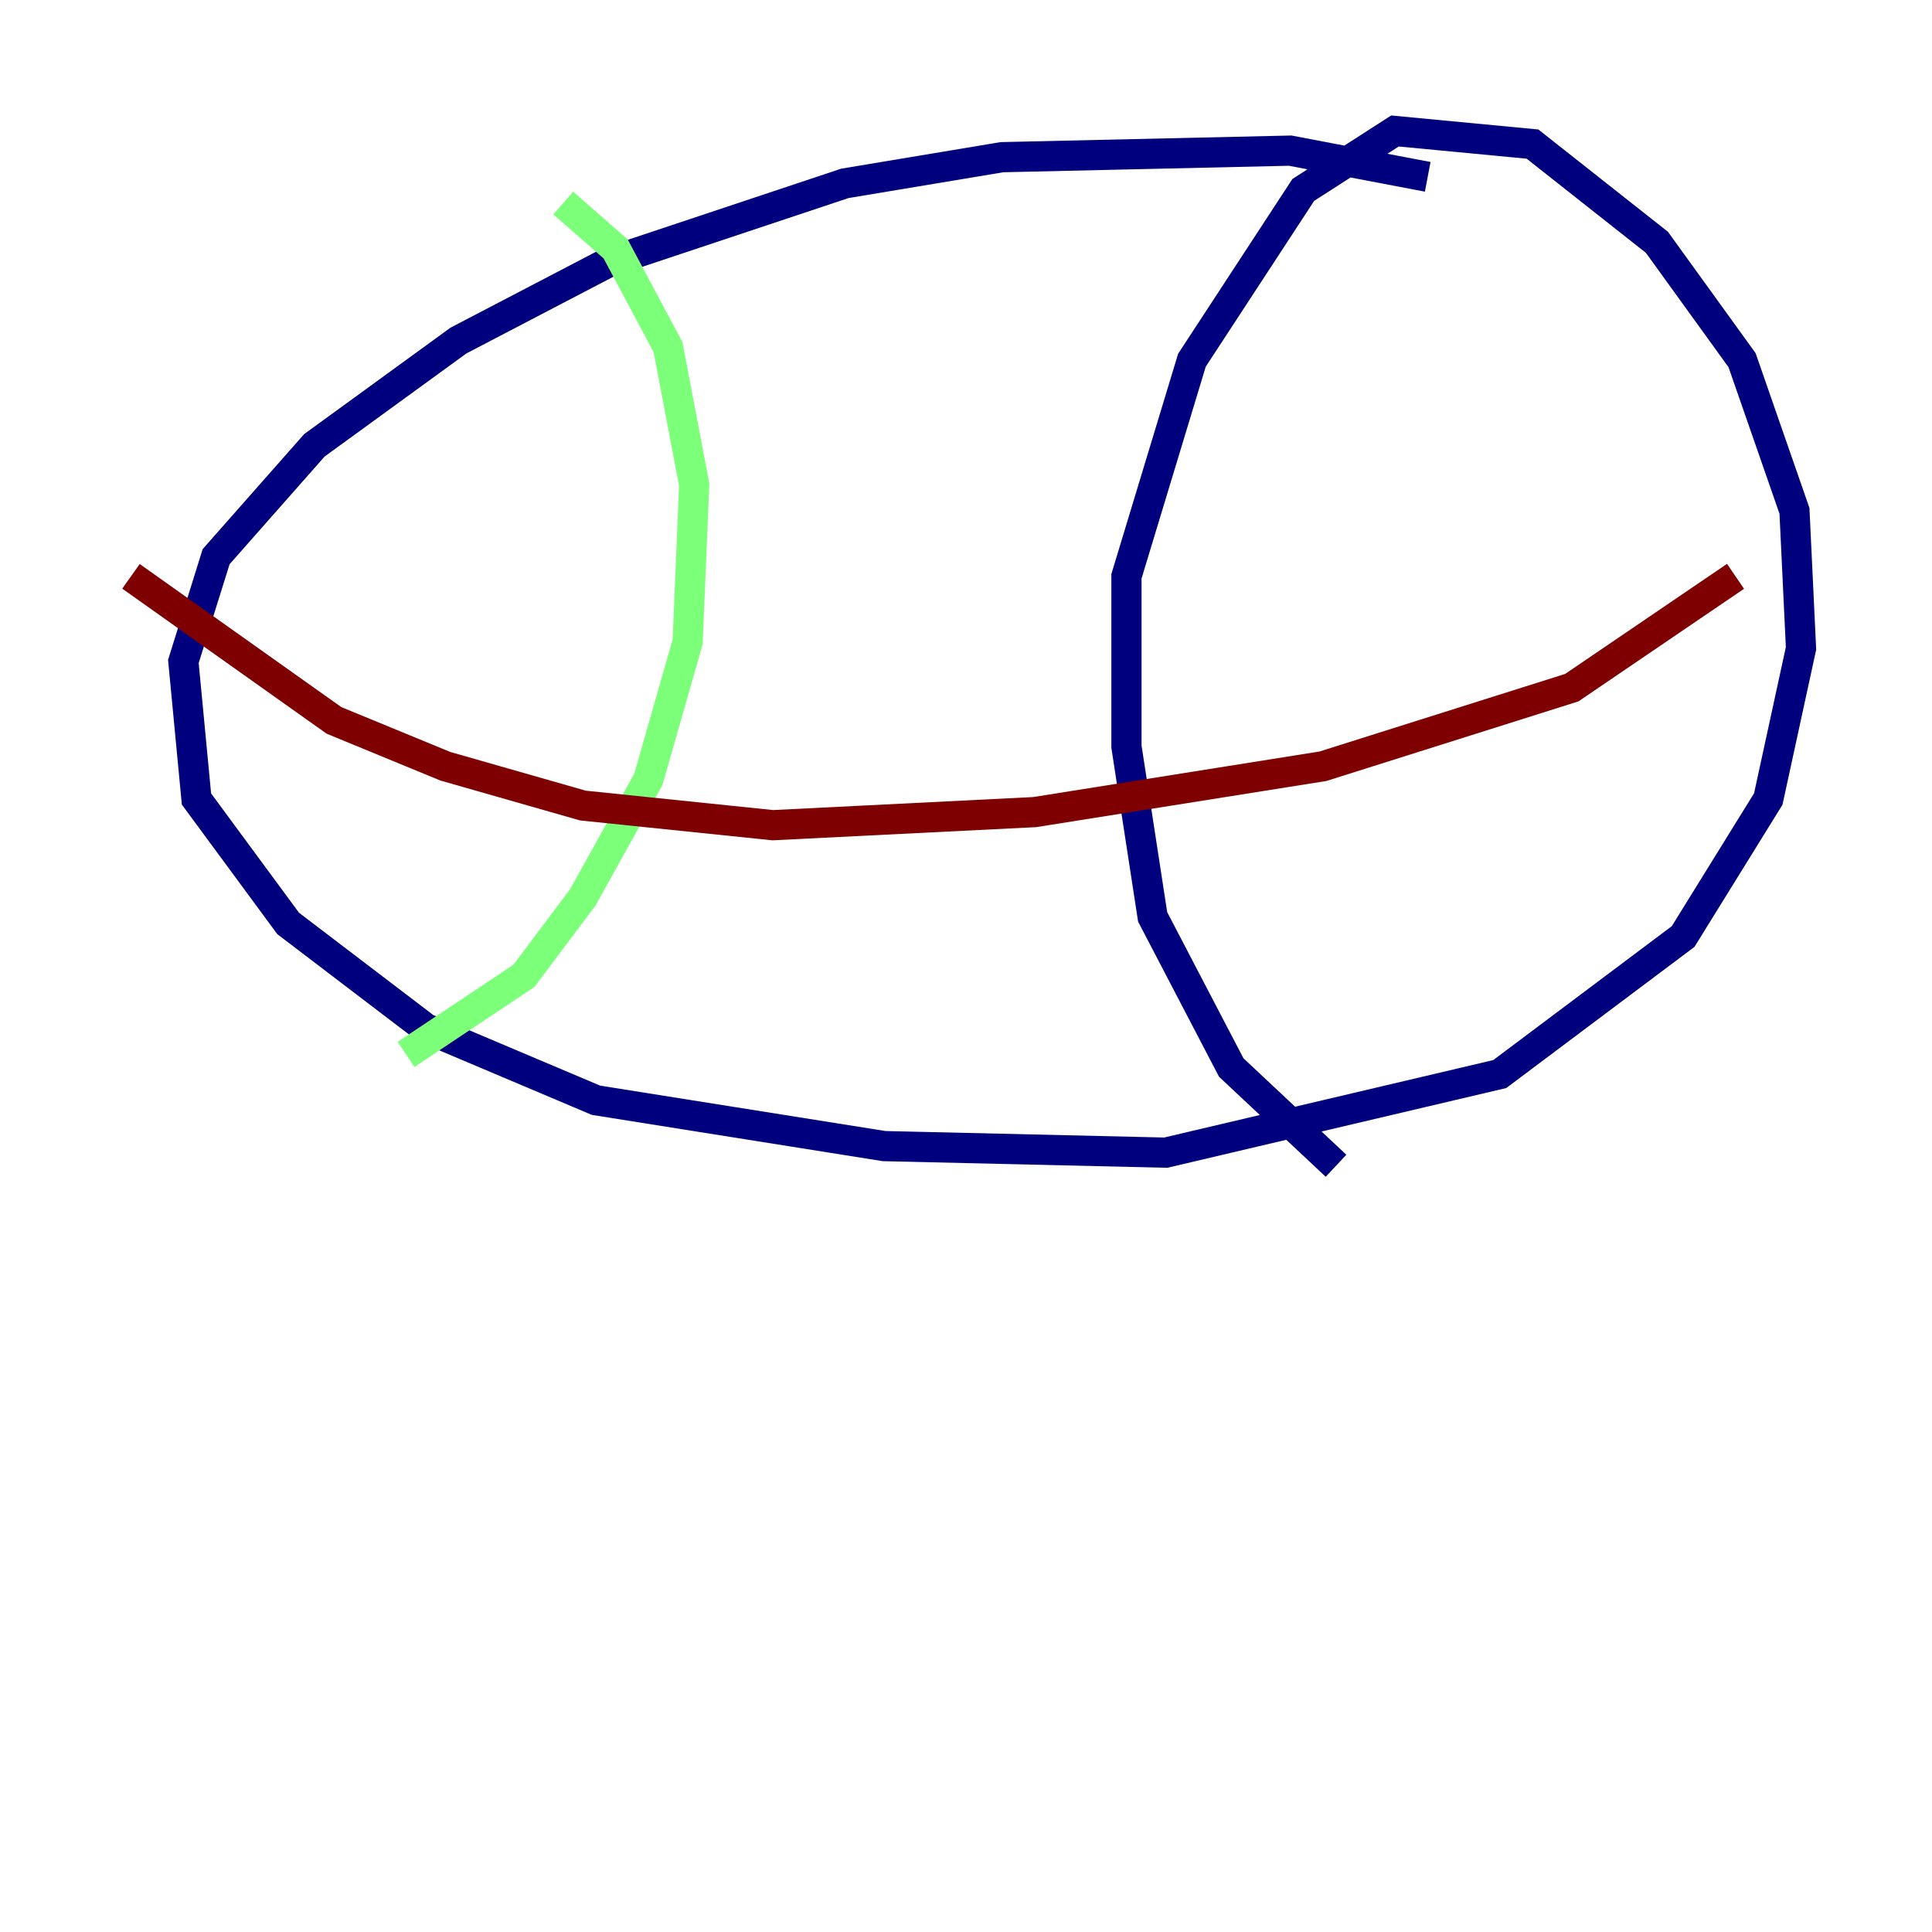 <?xml version="1.0" encoding="utf-8" ?>
<svg baseProfile="tiny" height="128" version="1.2" viewBox="0,0,128,128" width="128" xmlns="http://www.w3.org/2000/svg" xmlns:ev="http://www.w3.org/2001/xml-events" xmlns:xlink="http://www.w3.org/1999/xlink"><defs /><polyline fill="none" points="94.59,11.715 85.478,9.98 66.386,10.414 55.973,12.149 40.352,17.356 30.373,22.563 20.827,29.505 14.319,36.881 12.149,43.824 13.017,52.936 19.091,61.18 28.203,68.122 39.485,72.895 58.576,75.932 77.234,76.366 99.363,71.159 111.512,62.047 117.153,52.936 119.322,42.956 118.888,33.844 115.417,23.864 109.776,16.054 101.532,9.546 92.42,8.678 86.346,12.583 78.969,23.864 74.63,38.183 74.63,49.464 76.366,60.746 81.573,70.725 88.515,77.234" stroke="#00007f" stroke-width="2" /><polyline fill="none" points="37.315,13.451 40.786,16.488 44.258,22.997 45.993,32.108 45.559,42.522 42.956,51.634 38.617,59.444 34.712,64.651 26.902,69.858" stroke="#7cff79" stroke-width="2" /><polyline fill="none" points="8.678,38.183 22.129,47.729 29.505,50.766 38.617,53.37 51.2,54.671 68.556,53.803 87.647,50.766 104.136,45.559 114.983,38.183" stroke="#7f0000" stroke-width="2" /></svg>